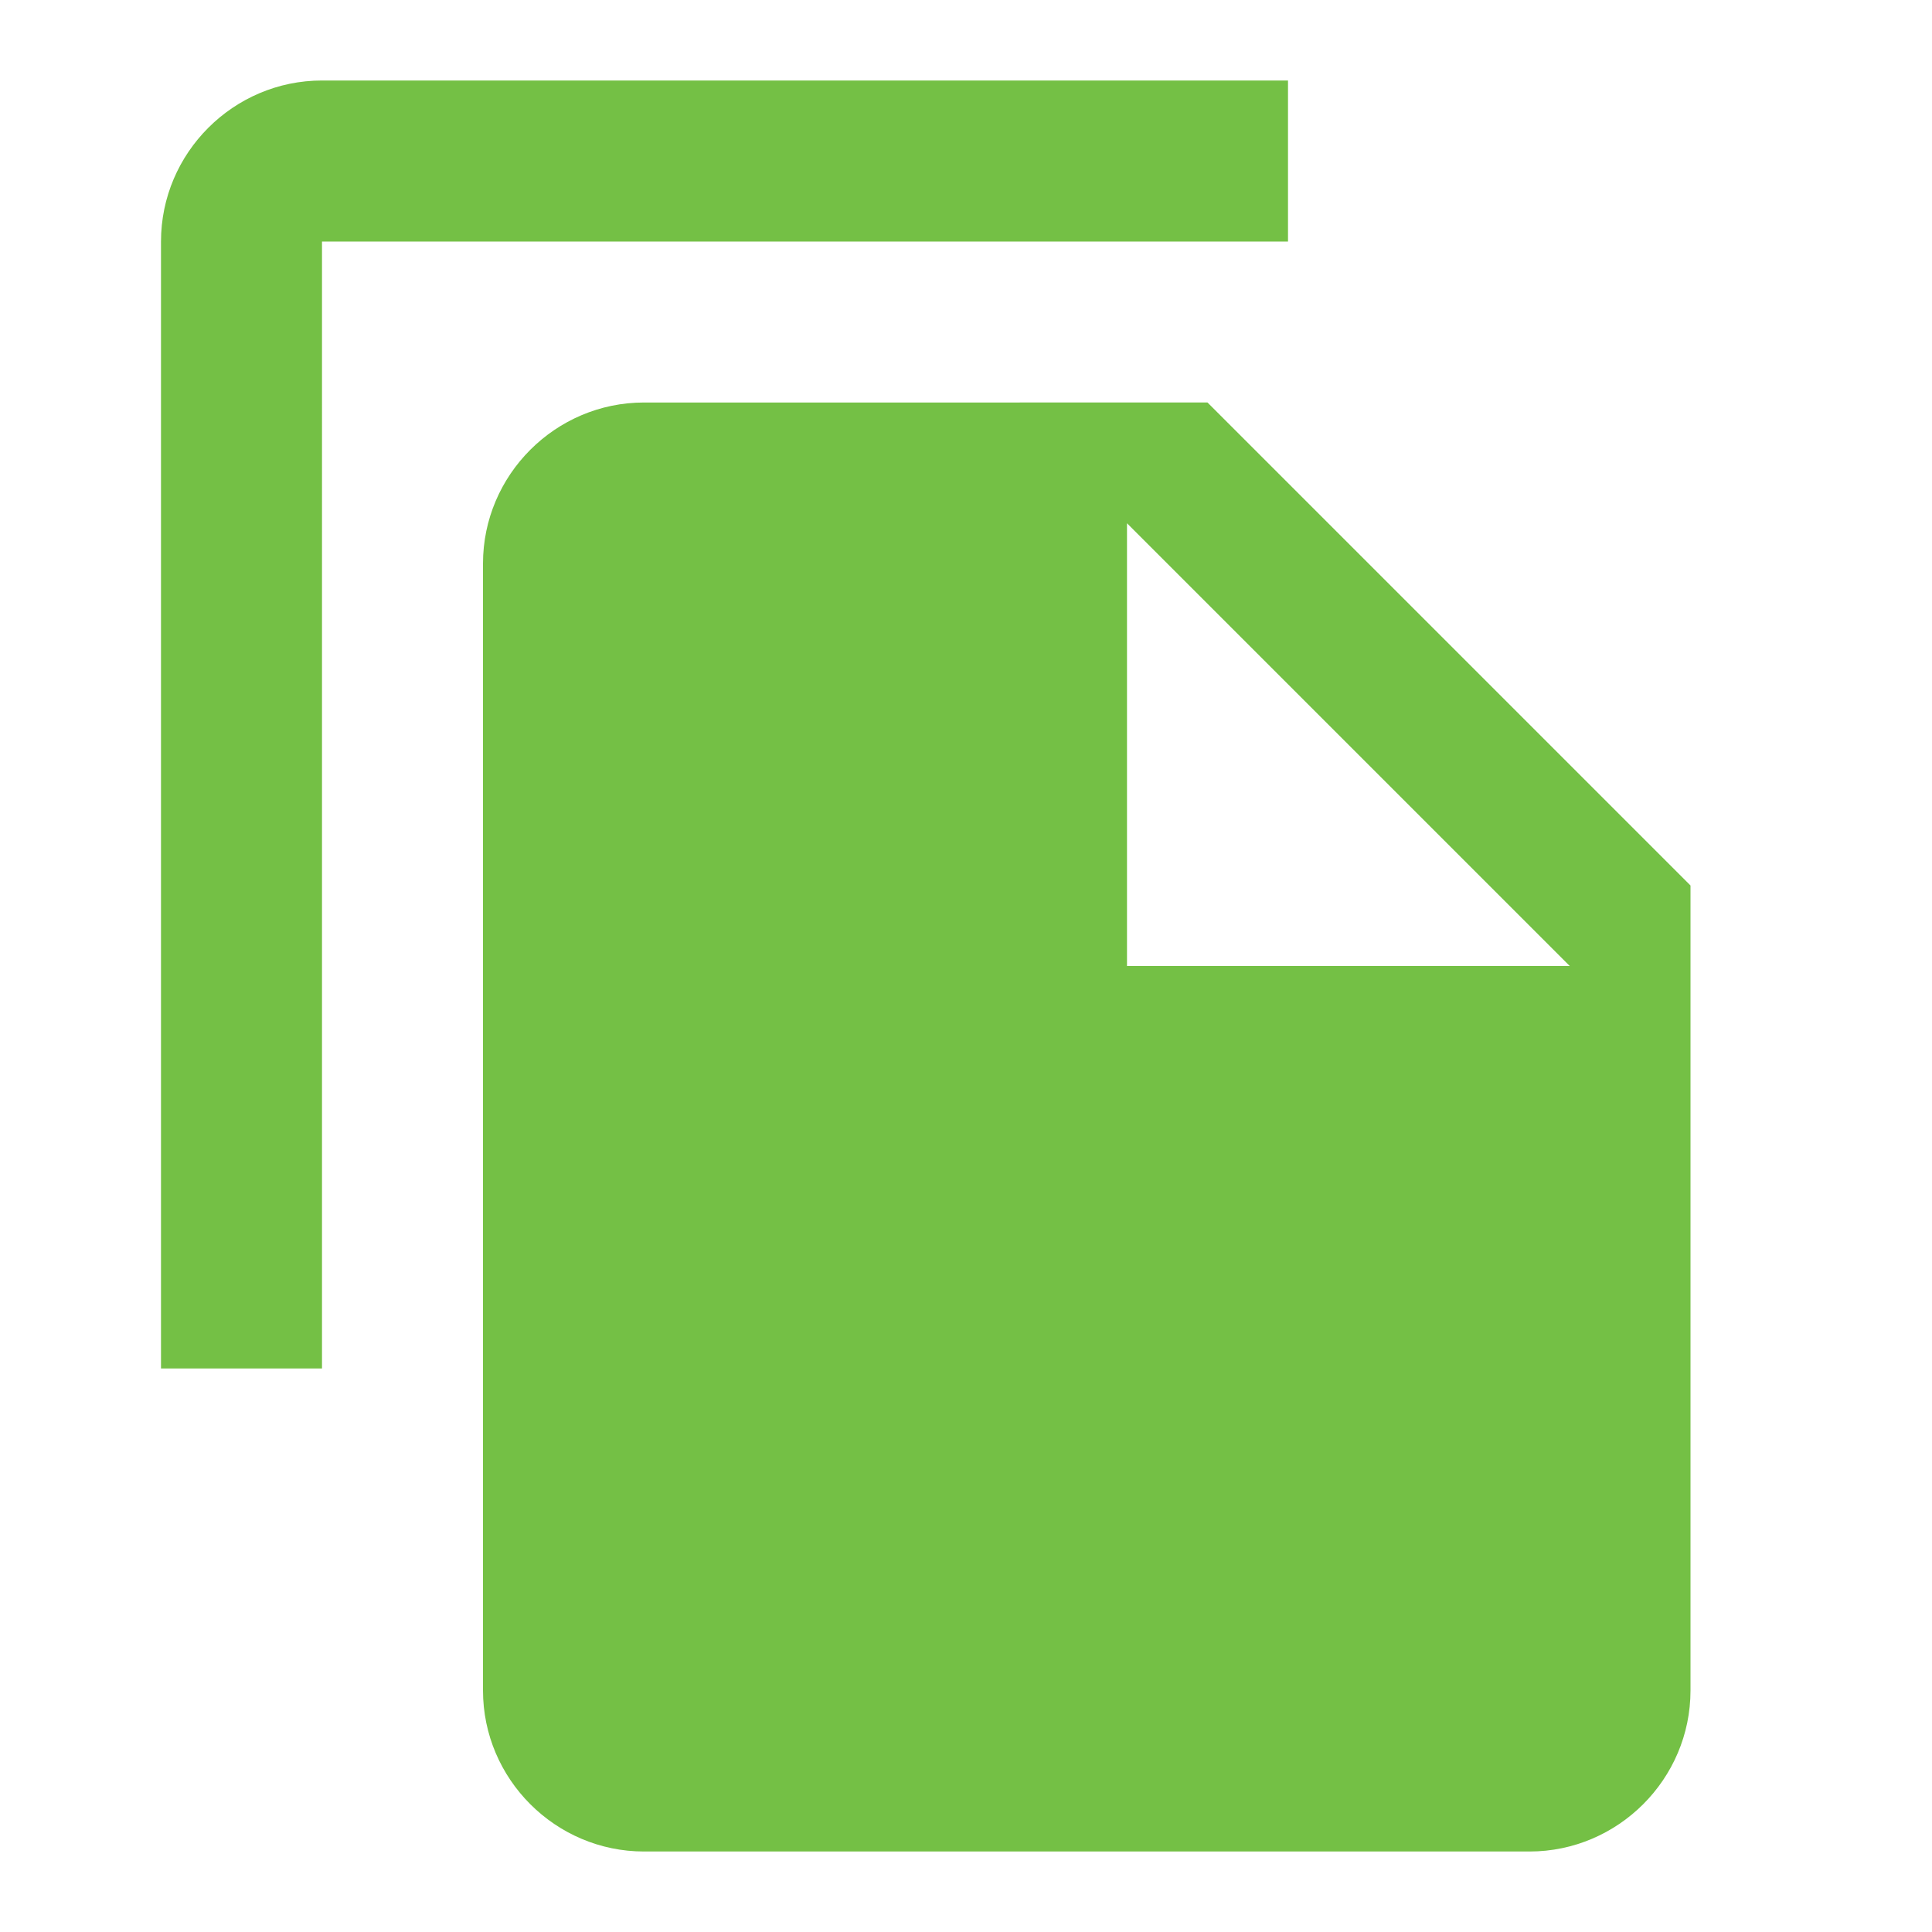 <?xml version="1.0" encoding="utf-8"?>
<!-- Generator: Adobe Illustrator 24.1.3, SVG Export Plug-In . SVG Version: 6.00 Build 0)  -->
<svg version="1.1" id="Layer_1" xmlns="http://www.w3.org/2000/svg" xmlns:xlink="http://www.w3.org/1999/xlink" x="0px" y="0px"
	 viewBox="0 0 24 24" style="enable-background:new 0 0 24 24;" xml:space="preserve">
<style type="text/css">
	.st0{fill:none;}
	.st1{fill:#74C045;}
</style>
<path class="st0" d="M0,0h24v24H0V0z"/>
<path class="st1" d="M16,1H4C2.9,1,2,1.9,2,3v14h2V3h12V1z M15,5l6,6v10c0,1.1-0.9,2-2,2H8c-1.1,0-2-0.9-2-2L6,7c0-1.1,0.9-2,2-2H15
	z M14,12h5.5L14,6.5V12z"/>
</svg>
